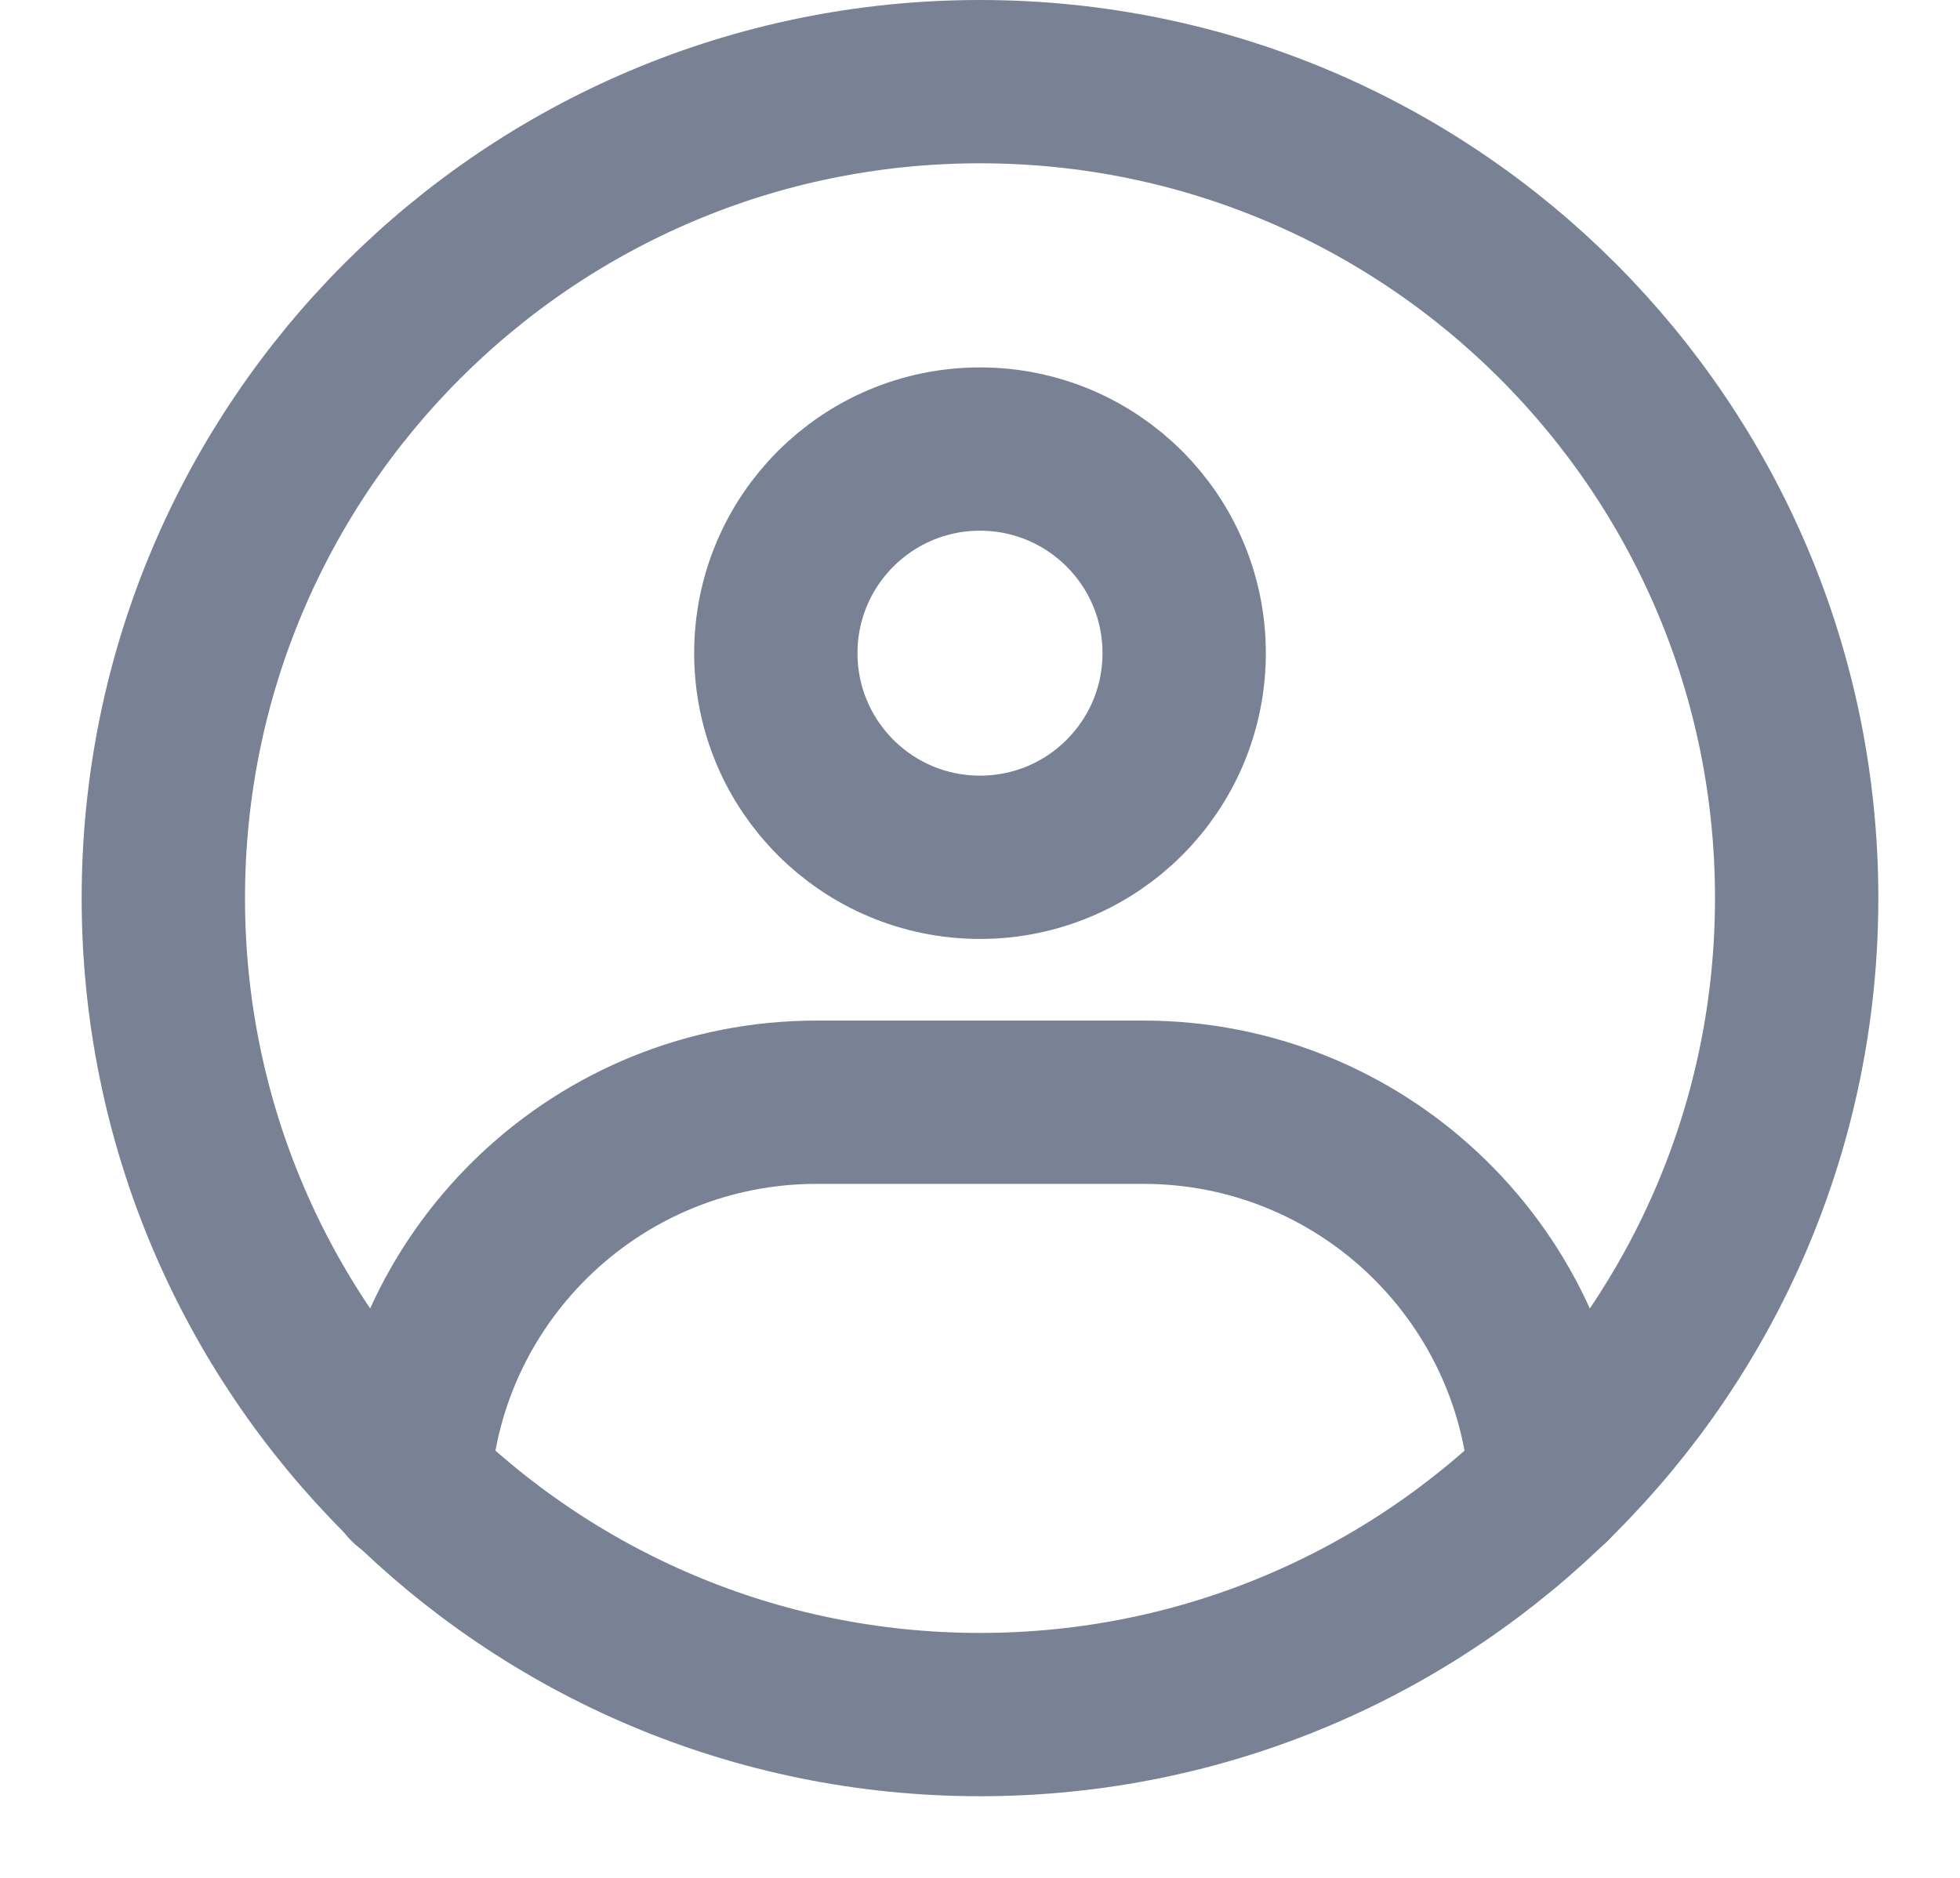 <svg width="24" height="23" viewBox="0 0 24 23" fill="none" xmlns="http://www.w3.org/2000/svg">
<path fill-rule="evenodd" clip-rule="evenodd" d="M12 21C17.523 21 22 16.523 22 11C22 5.477 17.523 1 12 1C6.477 1 2 5.477 2 11C2 16.523 6.477 21 12 21Z" stroke="#798195" stroke-width="2" stroke-linecap="round" stroke-linejoin="round"/>
<path d="M12 10.5C13.381 10.5 14.5 9.381 14.5 8C14.5 6.619 13.381 5.5 12 5.5C10.619 5.5 9.5 6.619 9.5 8C9.5 9.381 10.619 10.5 12 10.5Z" stroke="#798195" stroke-width="2" stroke-linejoin="round"/>
<path d="M5.011 18.166C5.183 15.56 7.351 13.5 10 13.5H14C16.646 13.5 18.811 15.555 18.988 18.156" stroke="#798195" stroke-width="2" stroke-linecap="round" stroke-linejoin="round"/>
</svg>
